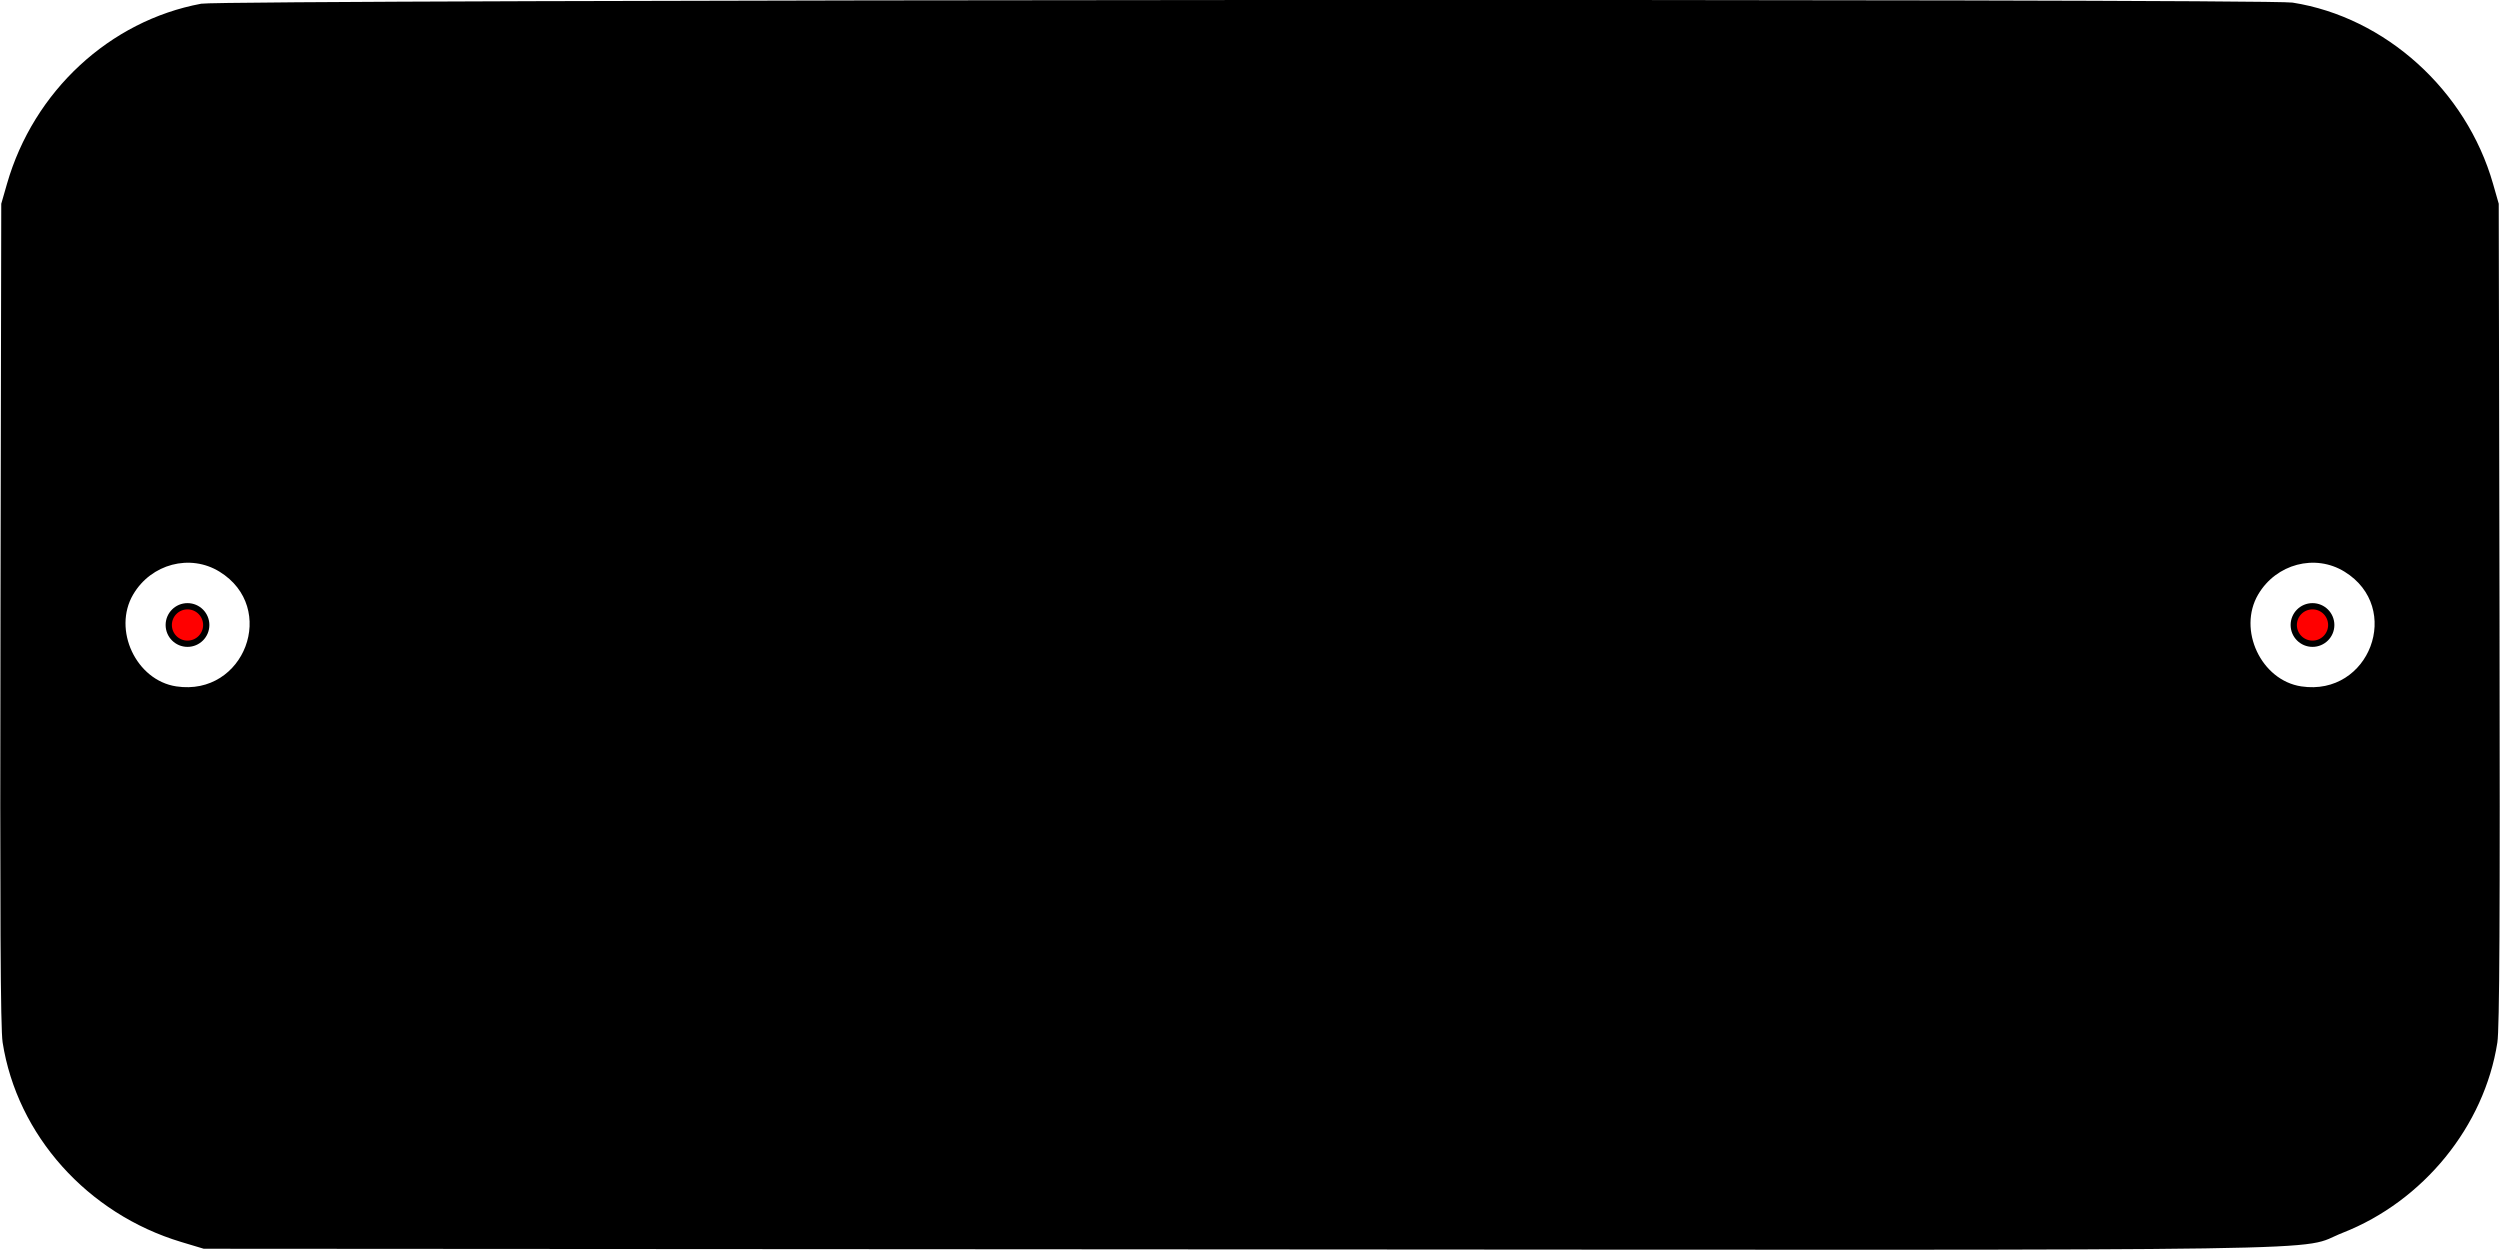 
<svg id="svg" xmlns="http://www.w3.org/2000/svg" xmlns:xlink="http://www.w3.org/1999/xlink" width="400" height="200" viewBox="0, 0, 400,200"><g id="svgg"><path id="path0" d="M32.200 0.593 C 17.540 3.323,5.380 14.593,1.122 29.400 L 0.202 32.600 0.078 98.200 C -0.013 146.572,0.077 164.582,0.419 166.779 C 2.735 181.631,13.988 194.206,29.000 198.718 L 32.600 199.800 198.200 199.904 C 382.537 200.019,367.176 200.250,374.838 197.243 C 387.753 192.173,397.491 180.191,399.578 166.800 C 399.924 164.577,400.013 146.819,399.922 98.200 L 399.798 32.600 398.884 29.400 C 394.608 14.442,381.669 2.752,366.800 0.415 C 362.557 -0.252,35.805 -0.078,32.200 0.593 M35.121 91.467 C 44.490 97.233,39.134 111.461,28.211 109.823 C 21.782 108.858,17.985 100.768,21.309 95.114 C 24.189 90.214,30.414 88.570,35.121 91.467 M375.121 91.467 C 384.490 97.233,379.134 111.461,368.211 109.823 C 361.782 108.858,357.985 100.768,361.309 95.114 C 364.189 90.214,370.414 88.570,375.121 91.467 " stroke="none" fill="#000000" fill-rule="evenodd"></path></g>
<g id="pins" style="display:inline; pointer-events:none">
  <circle id="pinL" cx="7.5%" cy="50%" r="3" fill="red" stroke="black"/>
  <circle id="pinR" cx="92.5%" cy="50%" r="3" fill="red" stroke="black"/>
  <!-- etc. -->
</g>




</svg>